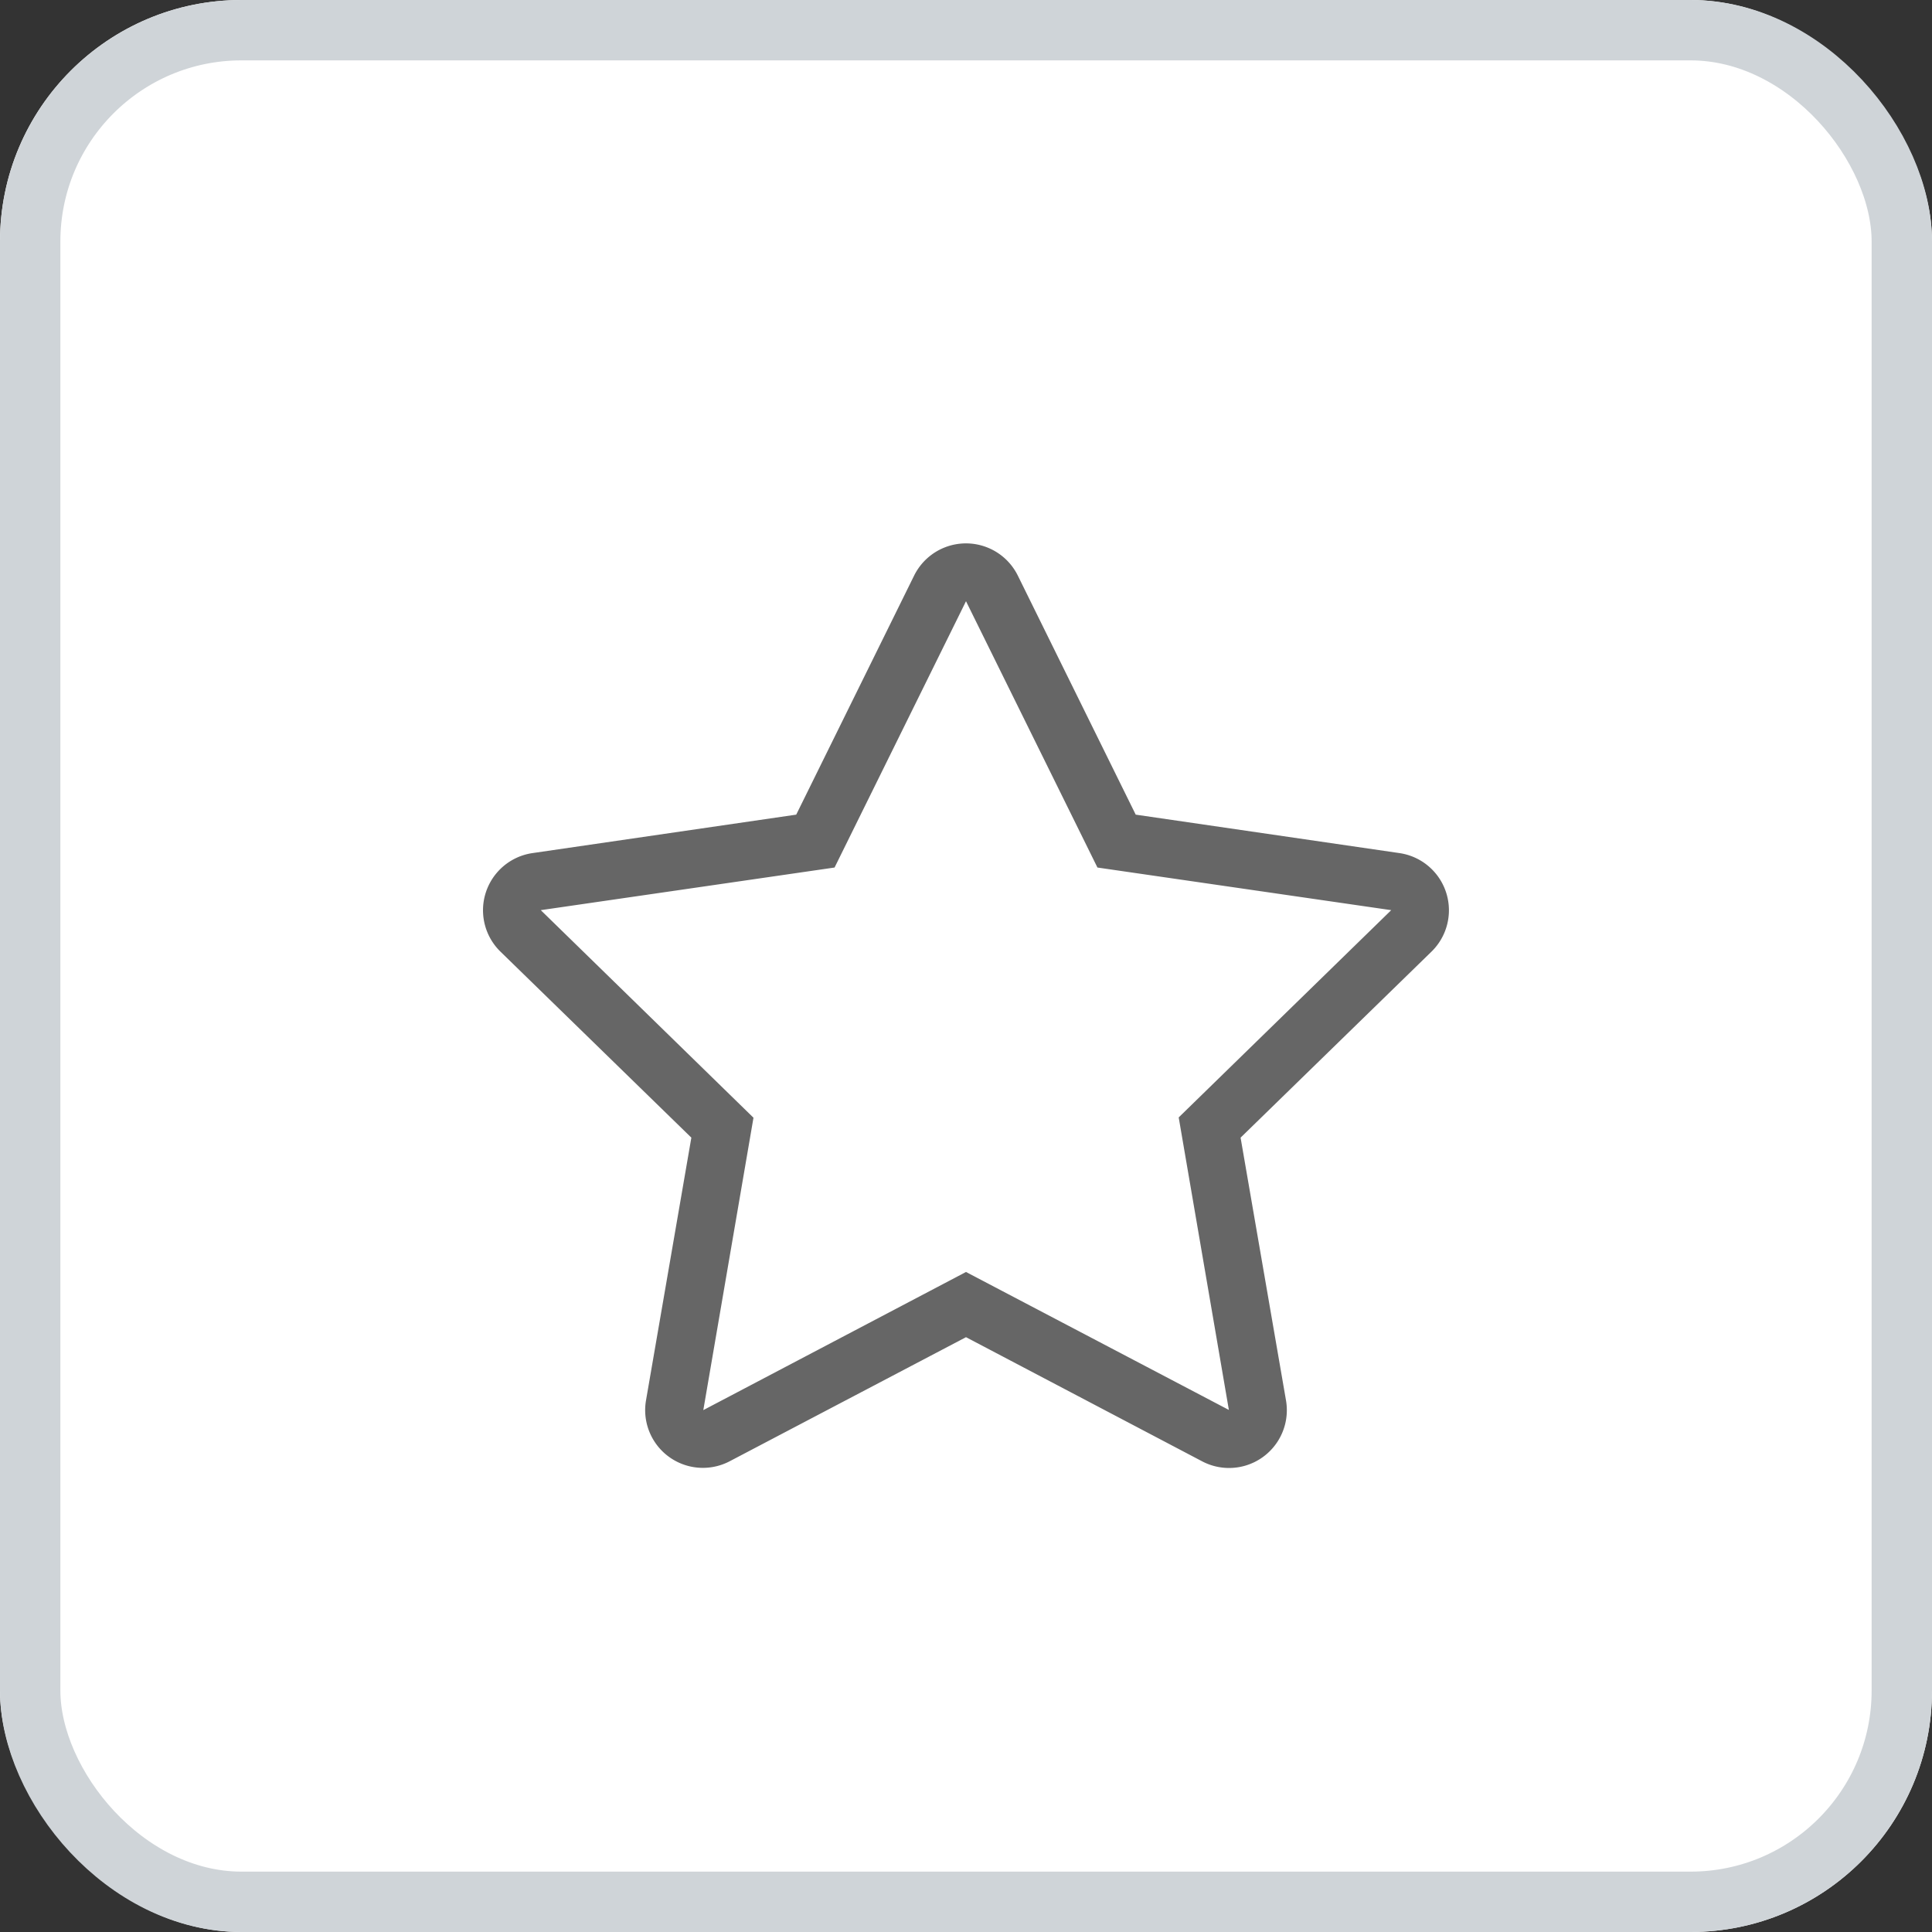 <svg xmlns="http://www.w3.org/2000/svg" width="32" height="32" viewBox="0 0 32 32">
  <rect x="0" y="0" width="32" height="32" fill="#333333" stroke="none"/>
  <g id="Group_18722" data-name="Group 18722" transform="translate(-1117 -21.275)">
    <g id="Rectangle_17052" data-name="Rectangle 17052" transform="translate(1117 21.275)" fill="#fff" stroke="#cfd4d8" stroke-width="1">
      <rect width="32" height="32" rx="4" stroke="none"/>
      <rect x="0.5" y="0.5" width="31" height="31" rx="3.5" fill="none"/>
    </g>
    <g id="star" transform="translate(1104.5 30.288)">
      <g id="Group_18723" data-name="Group 18723" transform="translate(20.5 -0.013)">
        <path id="Path_138" data-name="Path 138" d="M35.68,5.117,31.311,4.48,29.358.52a.958.958,0,0,0-1.717,0L25.688,4.48l-4.369.637A.957.957,0,0,0,20.79,6.75l3.161,3.08L23.2,14.181a.956.956,0,0,0,1.388,1.008L28.5,13.135l3.909,2.055A.957.957,0,0,0,33.8,14.181L33.048,9.83l3.161-3.08a.957.957,0,0,0-.529-1.633ZM32.023,9.495l.831,4.845L28.5,12.055l-4.351,2.288L24.98,9.5,21.457,6.062l4.866-.706L28.5.945l2.177,4.411,4.866.706-3.52,3.433Z" transform="translate(-20.5 0.013)" fill="#666"/>
      </g>
    </g>
  </g>
</svg>
